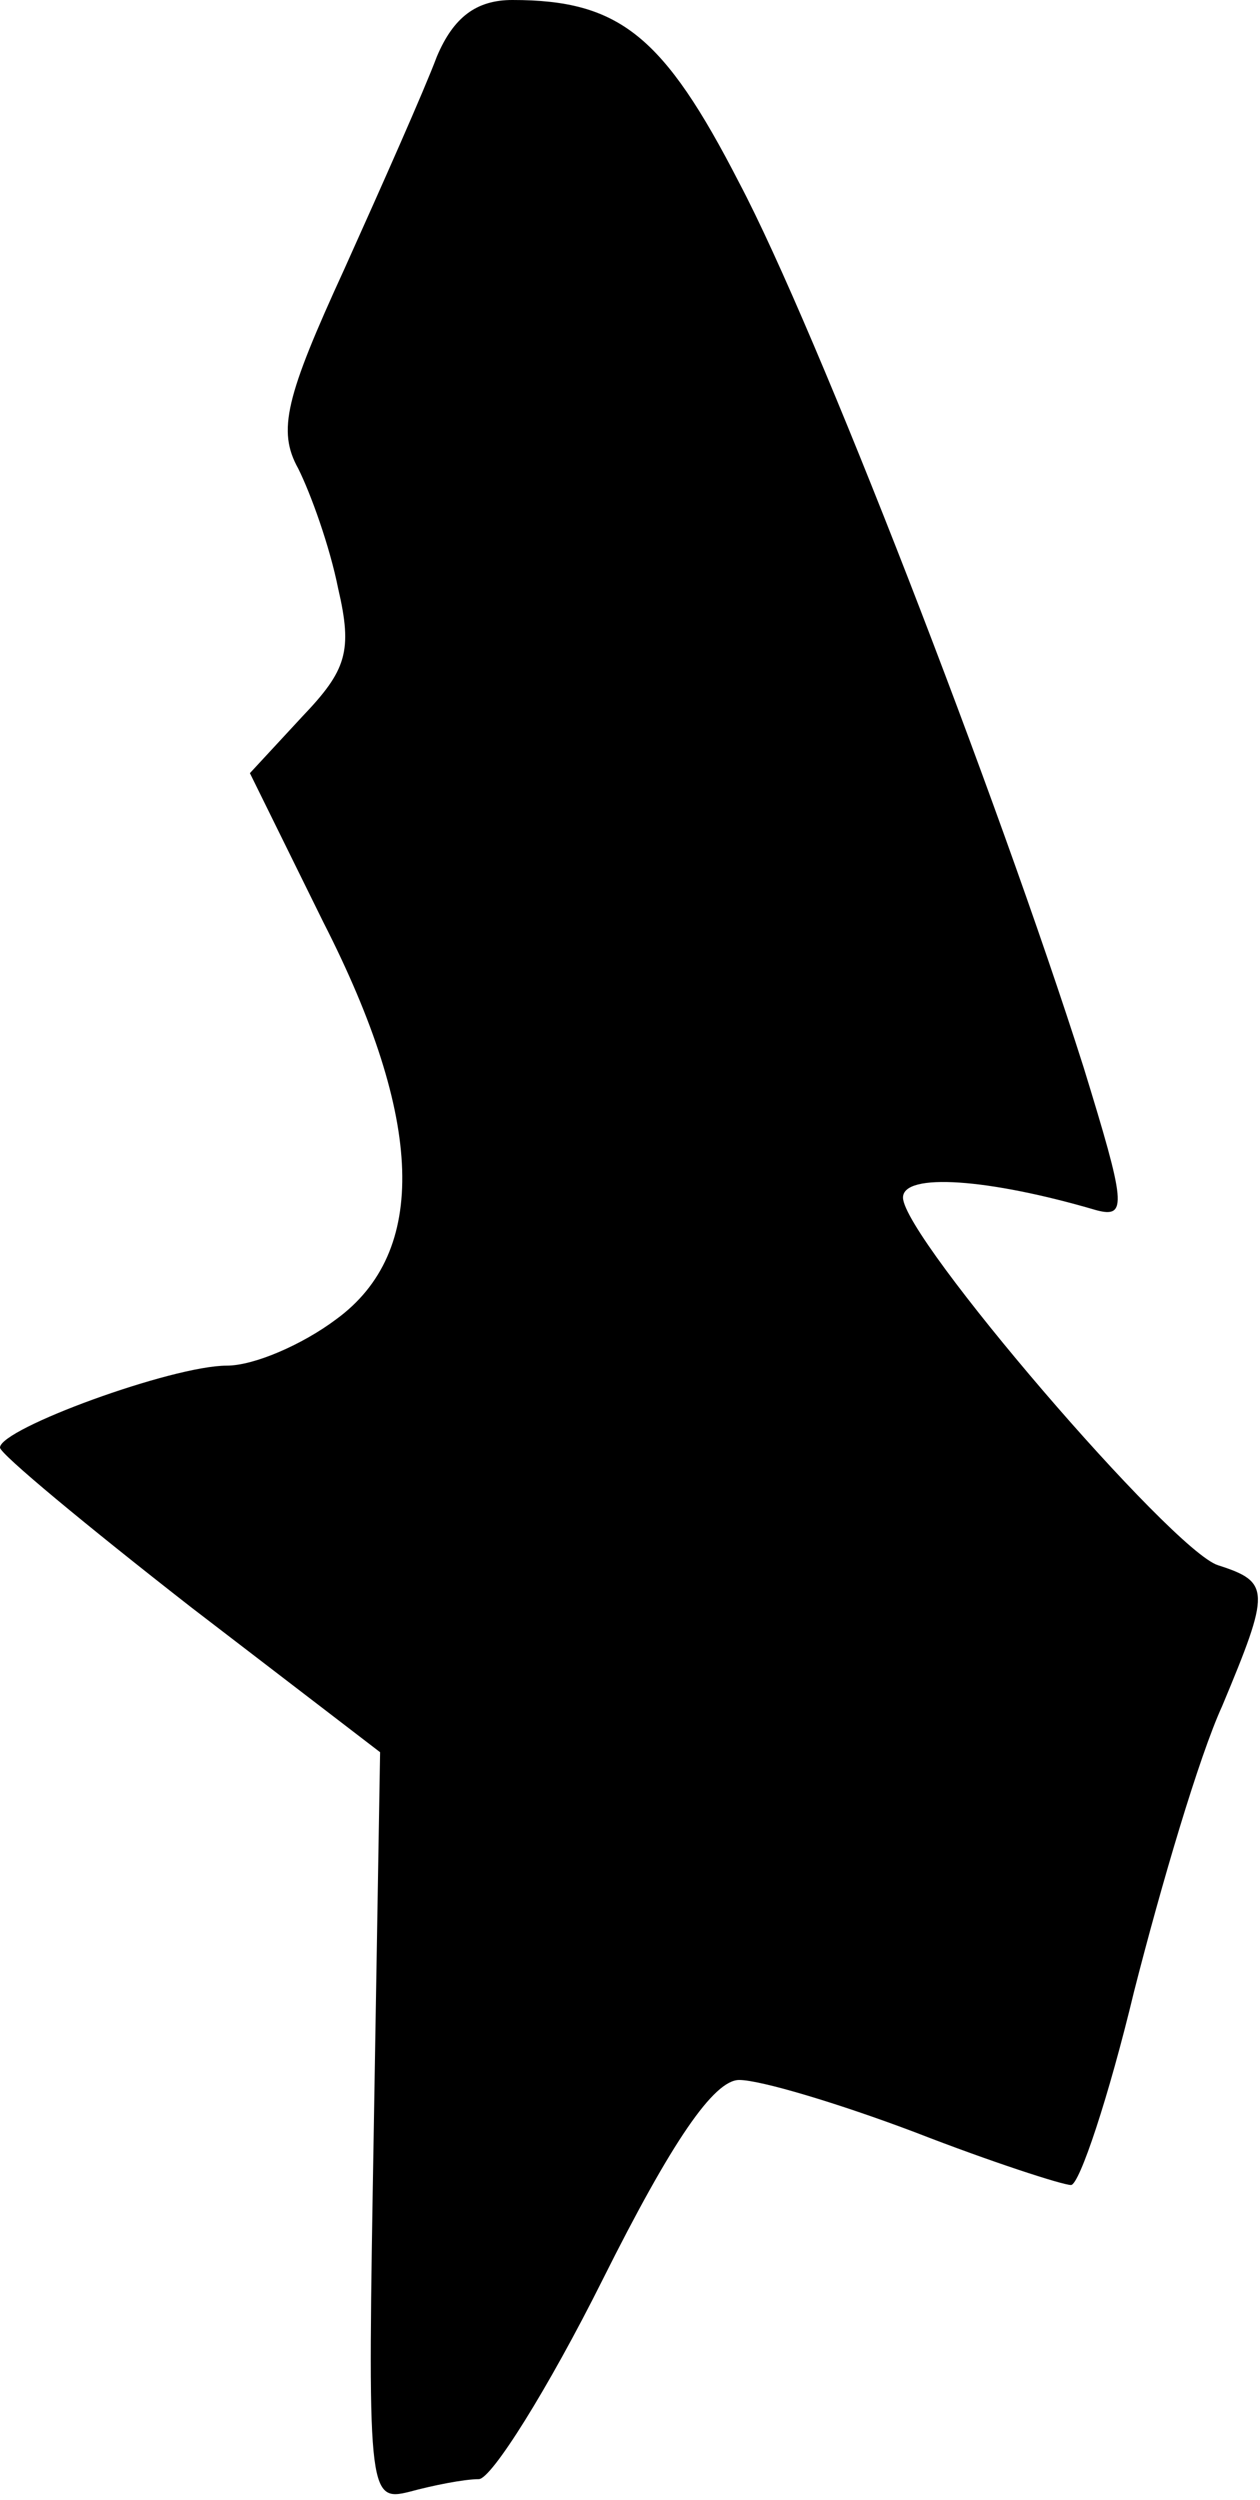 <?xml version="1.0" standalone="no"?>
<!DOCTYPE svg PUBLIC "-//W3C//DTD SVG 20010904//EN"
 "http://www.w3.org/TR/2001/REC-SVG-20010904/DTD/svg10.dtd">
<svg version="1.0" xmlns="http://www.w3.org/2000/svg"
 width="60pt" height="119pt" viewBox="0 0 60 119"
 preserveAspectRatio="xMidYMid meet">
<g transform="translate(0,119) scale(0.1,-0.1)"
fill="#000000" stroke="none">
<path fill="#000000" stroke="none" d="M208 1163 c-6 -16 -26 -61 -44 -101
-28 -61 -32 -77 -22 -95 6 -12 15 -37 19 -57 7 -30 4 -39 -17 -61 l-25 -27 35
-71 c48 -94 50 -157 6 -189 -16 -12 -39 -22 -52 -22 -26 0 -108 -30 -108 -39
0 -3 41 -37 91 -76 l90 -69 -3 -179 c-3 -174 -3 -178 17 -173 11 3 26 6 33 6
6 0 33 43 59 95 33 66 53 95 65 95 10 0 47 -11 84 -25 36 -14 70 -25 74 -25 4
0 18 42 30 92 13 51 31 112 42 136 23 55 23 59 -2 67 -22 7 -150 156 -150 175
0 12 41 9 92 -6 15 -4 14 3 -6 68 -41 129 -127 351 -164 421 -36 70 -57 87
-108 87 -17 0 -28 -8 -36 -27z"/>
</g>
</svg>
